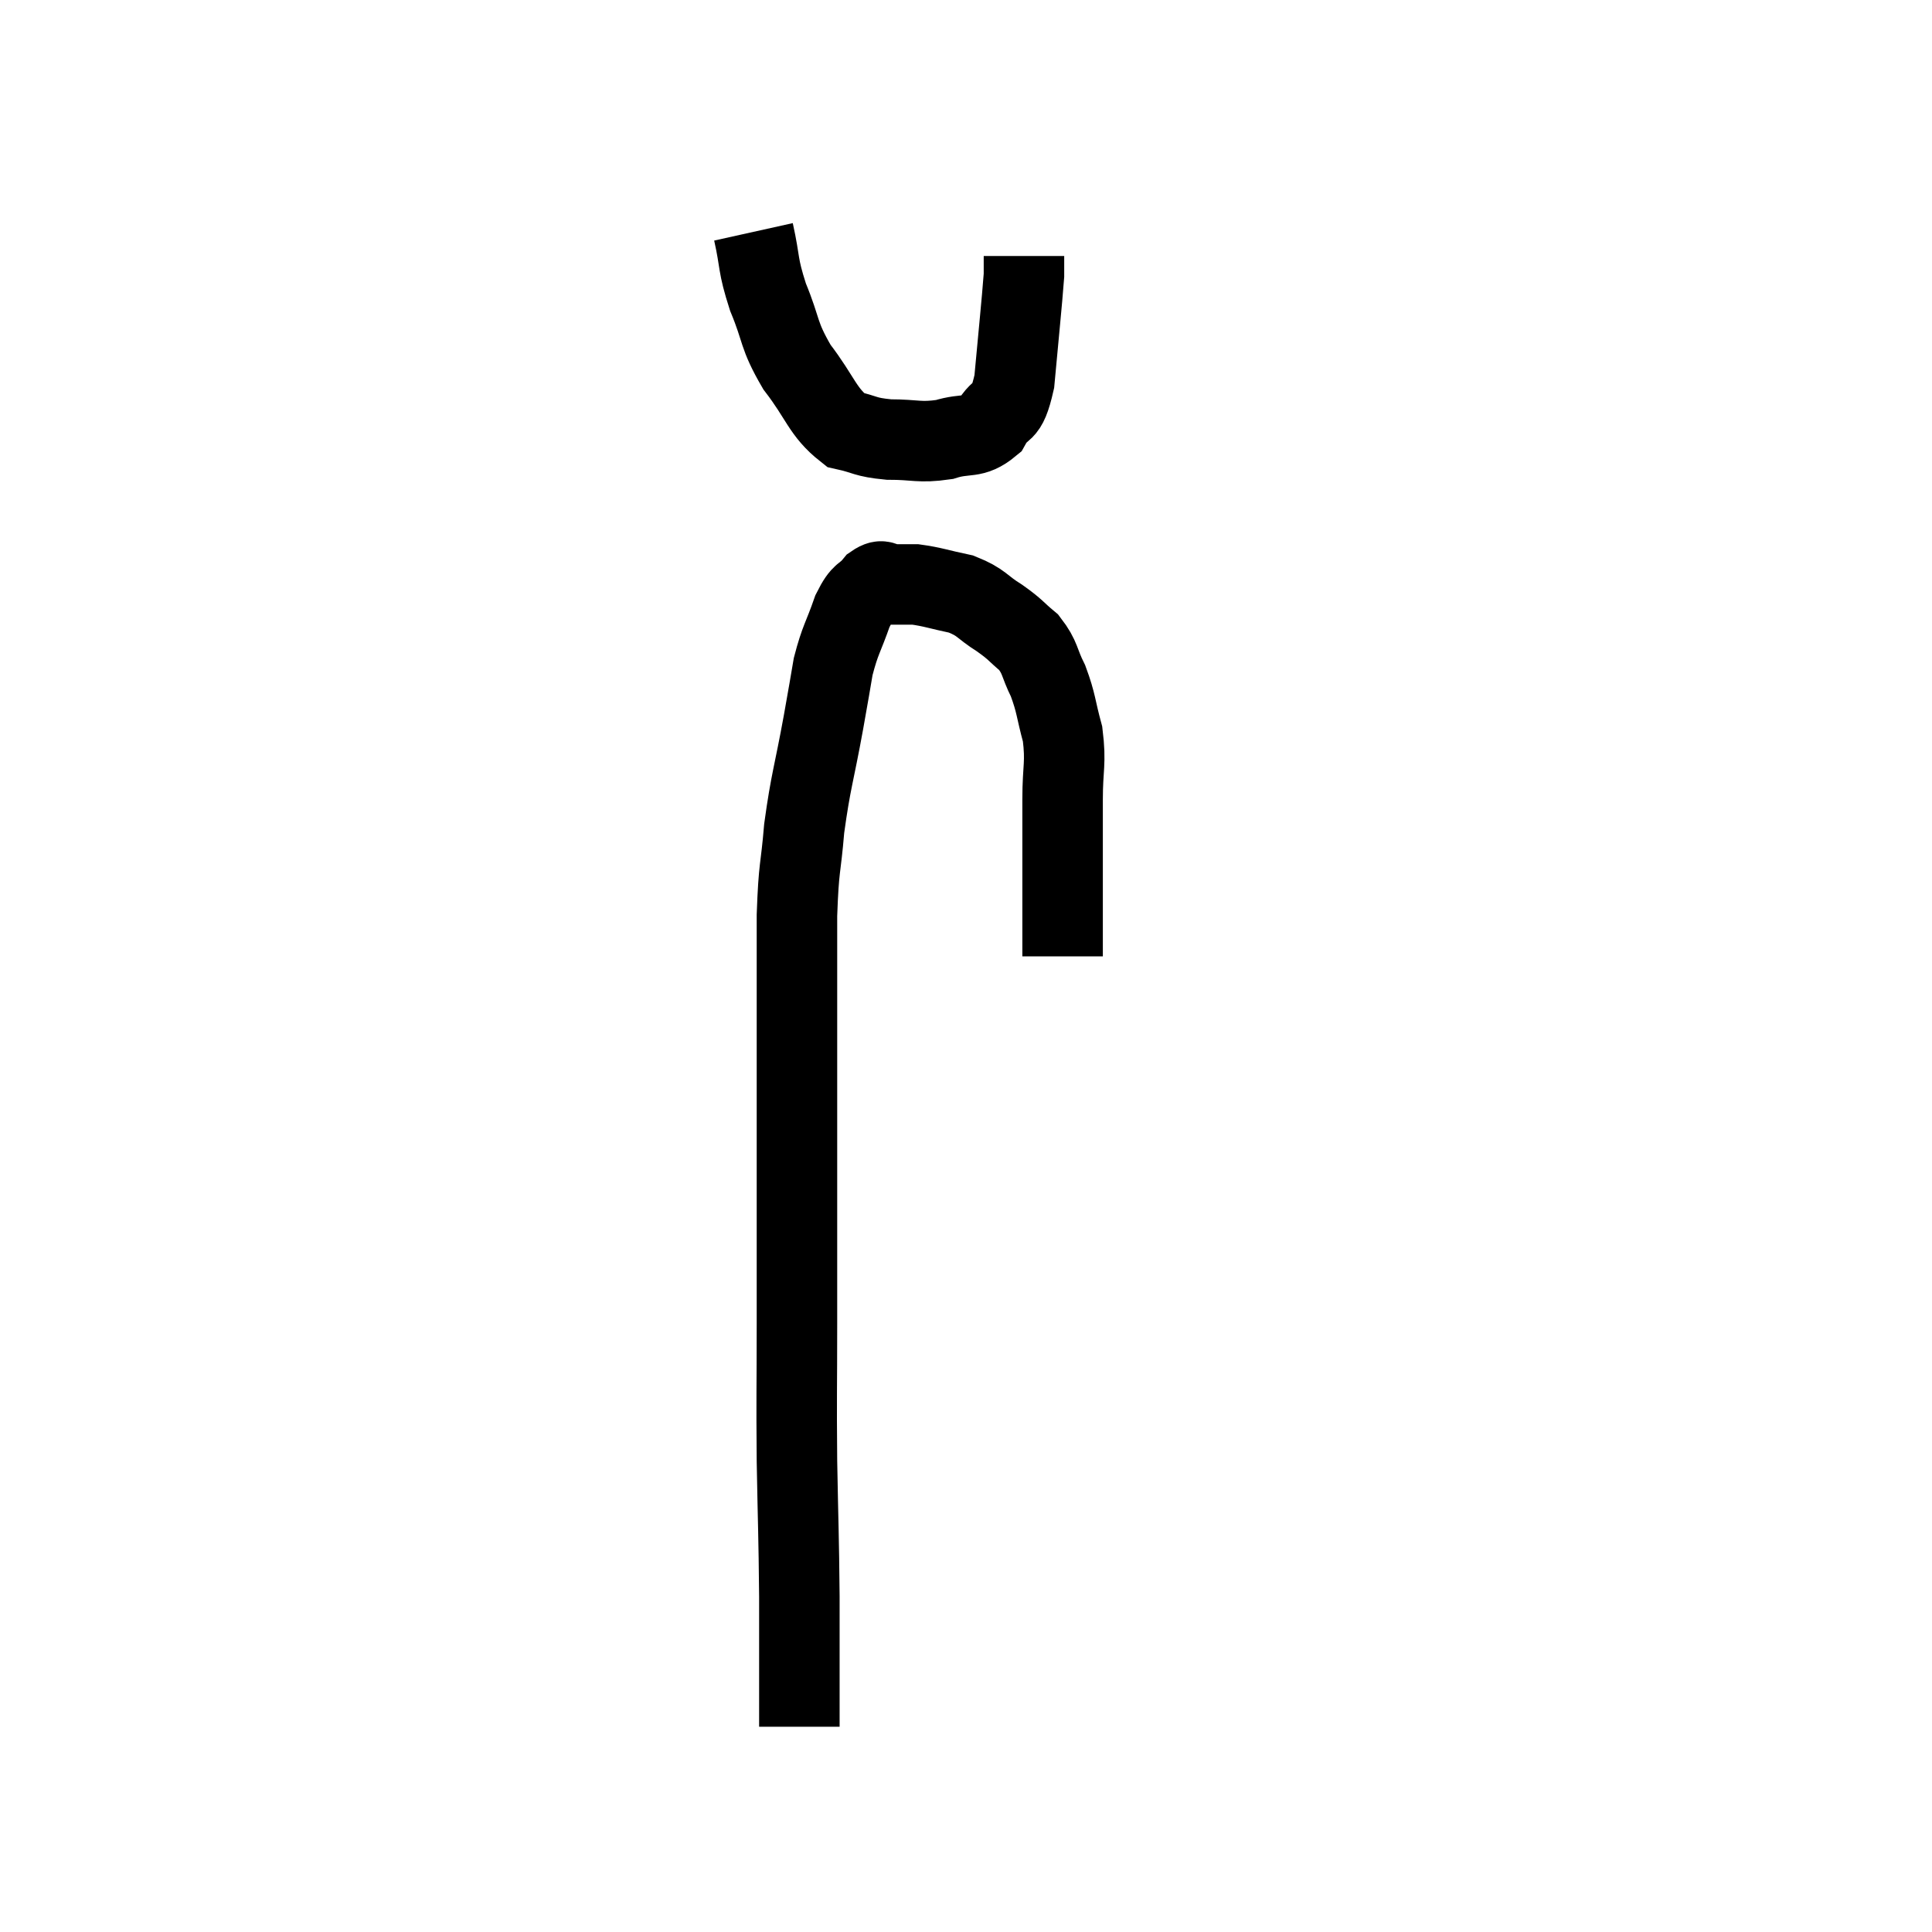 <svg width="48" height="48" viewBox="0 0 48 48" xmlns="http://www.w3.org/2000/svg"><path d="M 26.4 23.76 C 26.4 23.1, 26.4 23.13, 26.4 22.44 C 26.4 21.72, 26.4 21.645, 26.4 21 C 26.4 20.43, 26.4 20.55, 26.4 19.86 C 26.4 19.05, 26.49 18.975, 26.4 18.24 C 26.22 17.58, 26.25 17.49, 26.04 16.92 C 25.8 16.44, 25.86 16.35, 25.56 15.96 C 25.2 15.66, 25.26 15.66, 24.84 15.36 C 24.36 15.06, 24.405 14.97, 23.88 14.76 C 23.31 14.64, 23.175 14.58, 22.74 14.52 C 22.44 14.52, 22.395 14.52, 22.14 14.52 C 21.93 14.52, 21.96 14.355, 21.72 14.52 C 21.45 14.85, 21.435 14.67, 21.18 15.18 C 20.94 15.87, 20.88 15.87, 20.7 16.56 C 20.58 17.25, 20.64 16.935, 20.46 17.94 C 20.22 19.26, 20.145 19.38, 19.98 20.58 C 19.89 21.66, 19.845 21.465, 19.8 22.74 C 19.8 24.21, 19.8 24.225, 19.8 25.68 C 19.8 27.12, 19.8 26.76, 19.8 28.56 C 19.8 30.72, 19.8 30.945, 19.8 32.88 C 19.8 34.59, 19.785 34.605, 19.8 36.3 C 19.83 37.98, 19.845 38.085, 19.86 39.66 C 19.86 41.13, 19.86 41.79, 19.86 42.6 C 19.86 42.75, 19.86 42.825, 19.86 42.9 C 19.86 42.9, 19.86 42.9, 19.86 42.9 L 19.86 42.9" fill="none" stroke="black" stroke-width="2"></path><path d="M 18.72 5.76 C 18.9 6.57, 18.81 6.54, 19.08 7.38 C 19.44 8.25, 19.32 8.295, 19.8 9.12 C 20.4 9.9, 20.43 10.23, 21 10.68 C 21.54 10.8, 21.465 10.86, 22.08 10.92 C 22.77 10.92, 22.83 11.01, 23.46 10.92 C 24.03 10.74, 24.165 10.92, 24.6 10.56 C 24.9 10.02, 24.99 10.41, 25.2 9.48 C 25.32 8.16, 25.38 7.62, 25.44 6.84 C 25.44 6.6, 25.44 6.48, 25.44 6.36 L 25.44 6.36" fill="none" stroke="black" stroke-width="2"></path></svg>